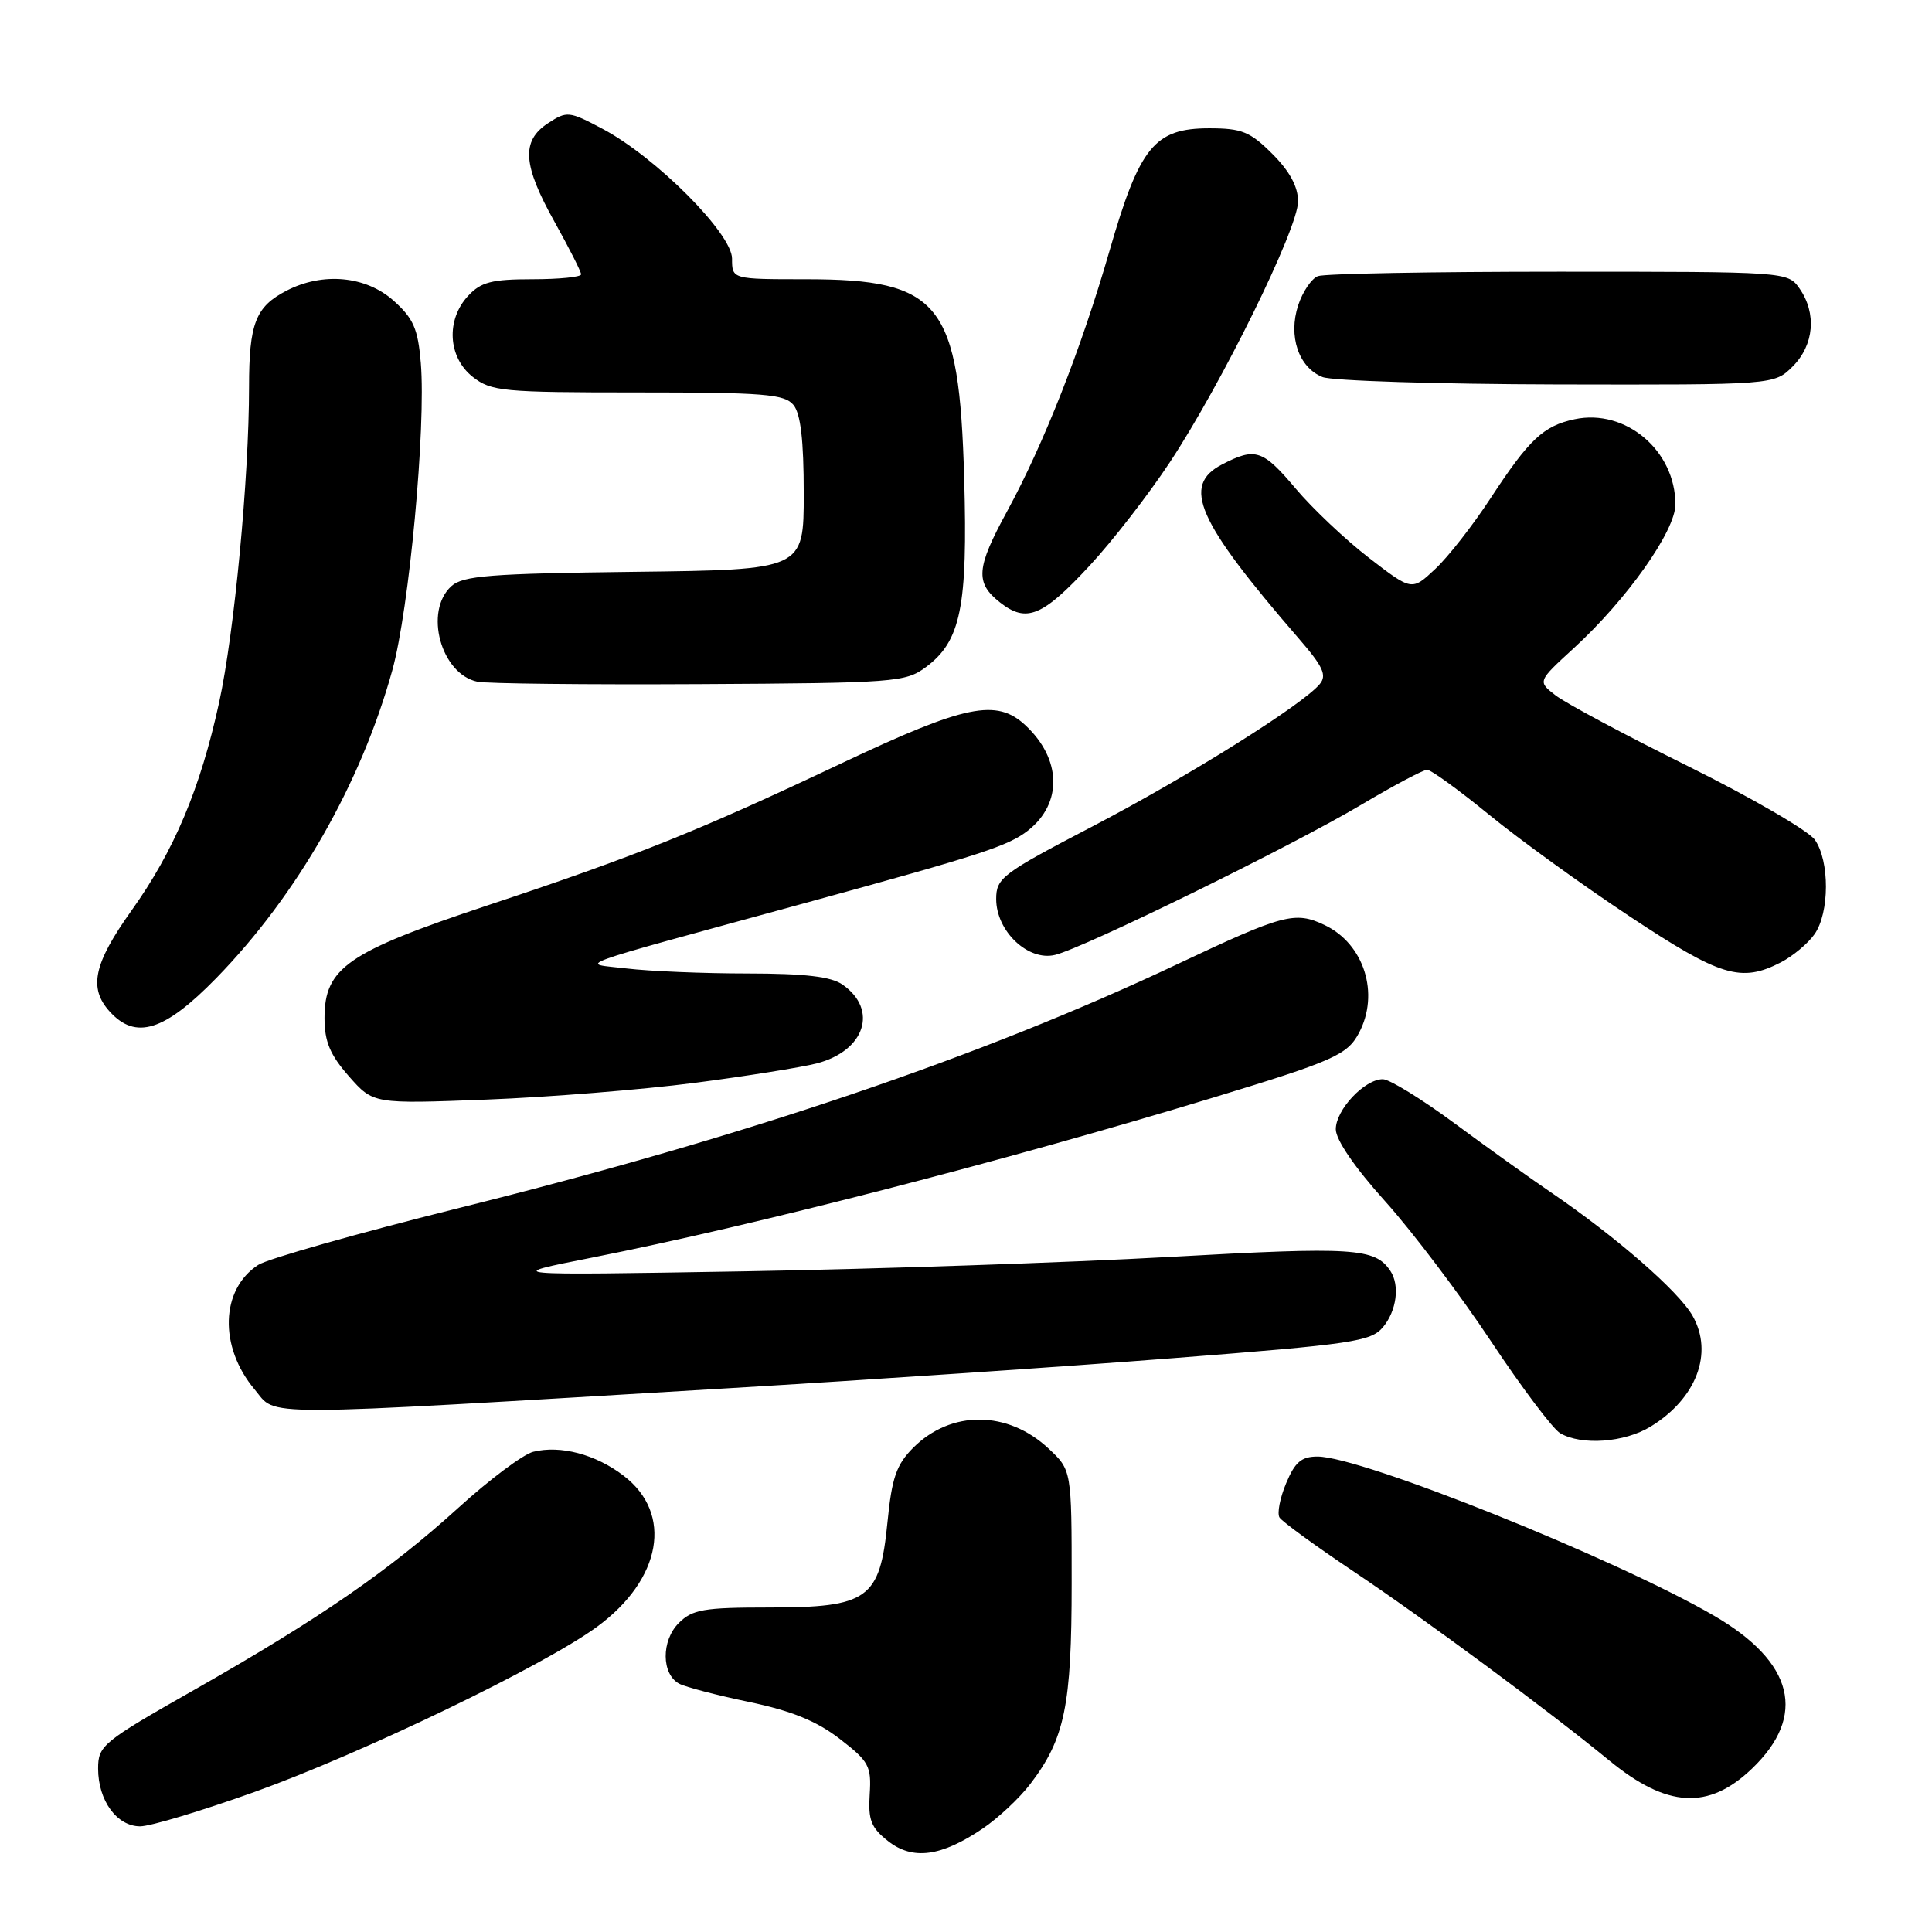 <?xml version="1.0" encoding="UTF-8" standalone="no"?>
<!DOCTYPE svg PUBLIC "-//W3C//DTD SVG 1.1//EN" "http://www.w3.org/Graphics/SVG/1.1/DTD/svg11.dtd" >
<svg xmlns="http://www.w3.org/2000/svg" xmlns:xlink="http://www.w3.org/1999/xlink" version="1.1" viewBox="0 0 256 256">
 <g >
 <path fill="currentColor"
d=" M 130.22 242.29 C 132.26 240.91 135.09 238.26 136.51 236.40 C 141.10 230.39 142.00 226.00 142.00 209.78 C 142.00 194.80 142.00 194.80 138.93 191.93 C 133.51 186.87 126.02 186.83 121.02 191.82 C 118.77 194.08 118.18 195.77 117.59 201.74 C 116.59 211.90 115.05 213.00 101.87 213.00 C 93.24 213.00 91.74 213.26 89.94 215.06 C 87.60 217.40 87.64 221.84 90.00 223.10 C 90.83 223.54 94.99 224.63 99.27 225.52 C 104.89 226.70 108.20 228.04 111.27 230.41 C 115.15 233.40 115.48 234.01 115.24 237.76 C 115.02 241.17 115.43 242.19 117.68 243.96 C 120.94 246.52 124.71 246.02 130.22 242.29 Z  M 33.77 237.43 C 48.02 232.31 72.09 220.70 79.08 215.58 C 87.69 209.28 89.23 200.56 82.62 195.53 C 78.92 192.70 74.25 191.47 70.65 192.37 C 69.32 192.71 64.87 196.03 60.76 199.77 C 51.56 208.12 42.31 214.50 25.75 223.91 C 13.58 230.82 13.00 231.30 13.00 234.35 C 13.00 238.58 15.49 242.00 18.57 242.00 C 19.93 242.00 26.76 239.94 33.77 237.43 Z  M 232.15 234.35 C 239.47 227.34 237.71 220.24 227.12 214.09 C 214.09 206.52 180.41 193.00 174.58 193.00 C 172.45 193.00 171.59 193.73 170.42 196.54 C 169.60 198.49 169.21 200.53 169.54 201.07 C 169.87 201.61 174.28 204.82 179.32 208.20 C 188.90 214.62 205.11 226.61 213.24 233.28 C 220.89 239.56 226.39 239.87 232.15 234.35 Z  M 218.70 189.04 C 224.78 185.33 227.08 179.30 224.28 174.36 C 222.43 171.10 214.13 163.87 205.50 157.99 C 202.75 156.12 196.97 151.98 192.66 148.79 C 188.35 145.61 184.11 143.00 183.23 143.00 C 180.81 143.00 177.00 147.05 177.00 149.63 C 177.00 151.03 179.53 154.73 183.56 159.20 C 187.17 163.22 193.46 171.54 197.54 177.69 C 201.62 183.84 205.76 189.34 206.73 189.91 C 209.57 191.56 215.24 191.15 218.70 189.04 Z  M 96.50 183.95 C 114.65 182.87 141.20 181.08 155.50 179.96 C 179.24 178.11 181.65 177.76 183.25 175.86 C 185.06 173.70 185.51 170.31 184.23 168.40 C 182.21 165.36 179.39 165.18 154.98 166.55 C 141.52 167.30 116.10 168.16 98.50 168.46 C 66.50 169.00 66.50 169.00 78.50 166.63 C 100.16 162.34 133.05 153.86 160.68 145.46 C 176.69 140.59 178.51 139.78 180.05 136.91 C 182.85 131.68 180.76 125.06 175.51 122.57 C 171.59 120.71 170.07 121.12 156.00 127.76 C 130.07 140.01 99.04 150.55 61.00 160.02 C 47.52 163.38 35.47 166.79 34.21 167.61 C 29.21 170.86 28.99 178.46 33.74 184.11 C 36.80 187.74 32.69 187.75 96.50 183.95 Z  M 92.00 143.49 C 98.88 142.60 106.17 141.43 108.21 140.91 C 114.61 139.25 116.41 133.80 111.65 130.47 C 110.13 129.40 106.66 129.00 99.03 128.99 C 93.24 128.99 86.04 128.69 83.04 128.33 C 76.87 127.59 74.34 128.51 107.00 119.57 C 130.09 113.24 133.60 112.10 136.23 110.04 C 140.81 106.43 140.66 100.56 135.87 96.10 C 132.04 92.53 127.92 93.38 111.55 101.12 C 92.48 110.14 84.37 113.40 64.51 120.00 C 46.04 126.15 43.00 128.25 43.00 134.89 C 43.00 138.02 43.73 139.76 46.23 142.61 C 49.46 146.28 49.46 146.28 64.48 145.70 C 72.74 145.38 85.12 144.38 92.00 143.49 Z  M 28.67 129.59 C 39.37 118.62 47.82 103.85 51.98 88.83 C 54.22 80.75 56.46 56.58 55.76 48.09 C 55.38 43.55 54.79 42.20 52.14 39.83 C 48.47 36.56 42.78 36.03 37.98 38.51 C 33.86 40.64 33.00 42.84 33.00 51.29 C 33.00 63.29 31.05 83.84 29.04 93.06 C 26.55 104.48 23.07 112.75 17.42 120.66 C 12.41 127.69 11.71 130.92 14.53 134.03 C 17.98 137.84 21.78 136.65 28.67 129.59 Z  M 235.99 127.51 C 237.58 126.68 239.58 125.01 240.44 123.78 C 242.43 120.94 242.45 114.09 240.48 111.28 C 239.65 110.09 232.11 105.71 223.73 101.55 C 215.35 97.40 207.43 93.16 206.12 92.14 C 203.73 90.29 203.73 90.29 208.53 85.89 C 215.57 79.44 222.00 70.35 222.00 66.84 C 222.00 59.70 215.40 54.12 208.65 55.55 C 204.51 56.43 202.63 58.20 197.52 66.00 C 195.18 69.58 191.88 73.81 190.17 75.40 C 187.08 78.30 187.08 78.30 181.41 73.93 C 178.30 71.53 173.94 67.41 171.72 64.78 C 167.32 59.57 166.36 59.25 161.95 61.53 C 156.53 64.33 158.58 68.99 172.14 84.66 C 175.32 88.33 175.84 89.48 174.88 90.64 C 172.60 93.39 157.43 102.89 144.75 109.51 C 132.78 115.75 132.00 116.34 132.00 119.13 C 132.00 123.39 136.23 127.40 139.80 126.53 C 143.70 125.58 171.15 112.12 180.33 106.66 C 184.64 104.10 188.59 102.00 189.10 102.00 C 189.61 102.00 193.29 104.67 197.27 107.92 C 201.24 111.18 209.65 117.26 215.93 121.42 C 228.00 129.42 230.70 130.24 235.99 127.51 Z  M 122.68 88.40 C 127.32 84.96 128.24 80.42 127.76 63.38 C 127.10 40.12 124.63 37.00 106.75 37.00 C 97.00 37.00 97.00 37.00 97.00 34.27 C 97.00 30.94 86.90 20.81 79.82 17.06 C 75.40 14.72 75.12 14.69 72.61 16.33 C 69.04 18.67 69.26 21.85 73.50 29.43 C 75.42 32.88 77.00 35.99 77.00 36.35 C 77.00 36.71 74.09 37.00 70.54 37.00 C 65.18 37.00 63.73 37.37 62.04 39.19 C 59.07 42.37 59.35 47.34 62.63 49.93 C 65.09 51.86 66.56 52.00 84.51 52.00 C 101.18 52.00 103.94 52.22 105.13 53.65 C 106.09 54.81 106.50 58.31 106.50 65.40 C 106.50 75.50 106.50 75.50 84.06 75.77 C 64.94 76.00 61.35 76.28 59.81 77.67 C 56.15 80.99 58.42 89.32 63.26 90.33 C 64.49 90.59 77.73 90.73 92.68 90.65 C 118.58 90.51 119.99 90.40 122.68 88.40 Z  M 144.43 74.90 C 147.42 71.67 152.18 65.54 155.00 61.27 C 161.88 50.86 172.00 30.29 172.00 26.69 C 172.00 24.74 170.90 22.70 168.60 20.40 C 165.65 17.45 164.55 17.00 160.24 17.00 C 152.98 17.00 151.00 19.42 147.01 33.26 C 143.25 46.27 138.30 58.84 133.43 67.78 C 129.34 75.28 129.19 77.22 132.51 79.83 C 136.01 82.58 138.14 81.70 144.43 74.90 Z  M 237.55 48.55 C 240.38 45.71 240.74 41.51 238.44 38.22 C 236.89 36.01 236.77 36.00 206.53 36.00 C 189.83 36.00 175.47 36.26 174.63 36.59 C 173.79 36.91 172.61 38.65 172.02 40.44 C 170.67 44.54 172.07 48.69 175.24 49.96 C 176.48 50.46 190.46 50.90 206.30 50.94 C 235.09 51.00 235.09 51.00 237.55 48.55 Z "/>
</g>
</svg>